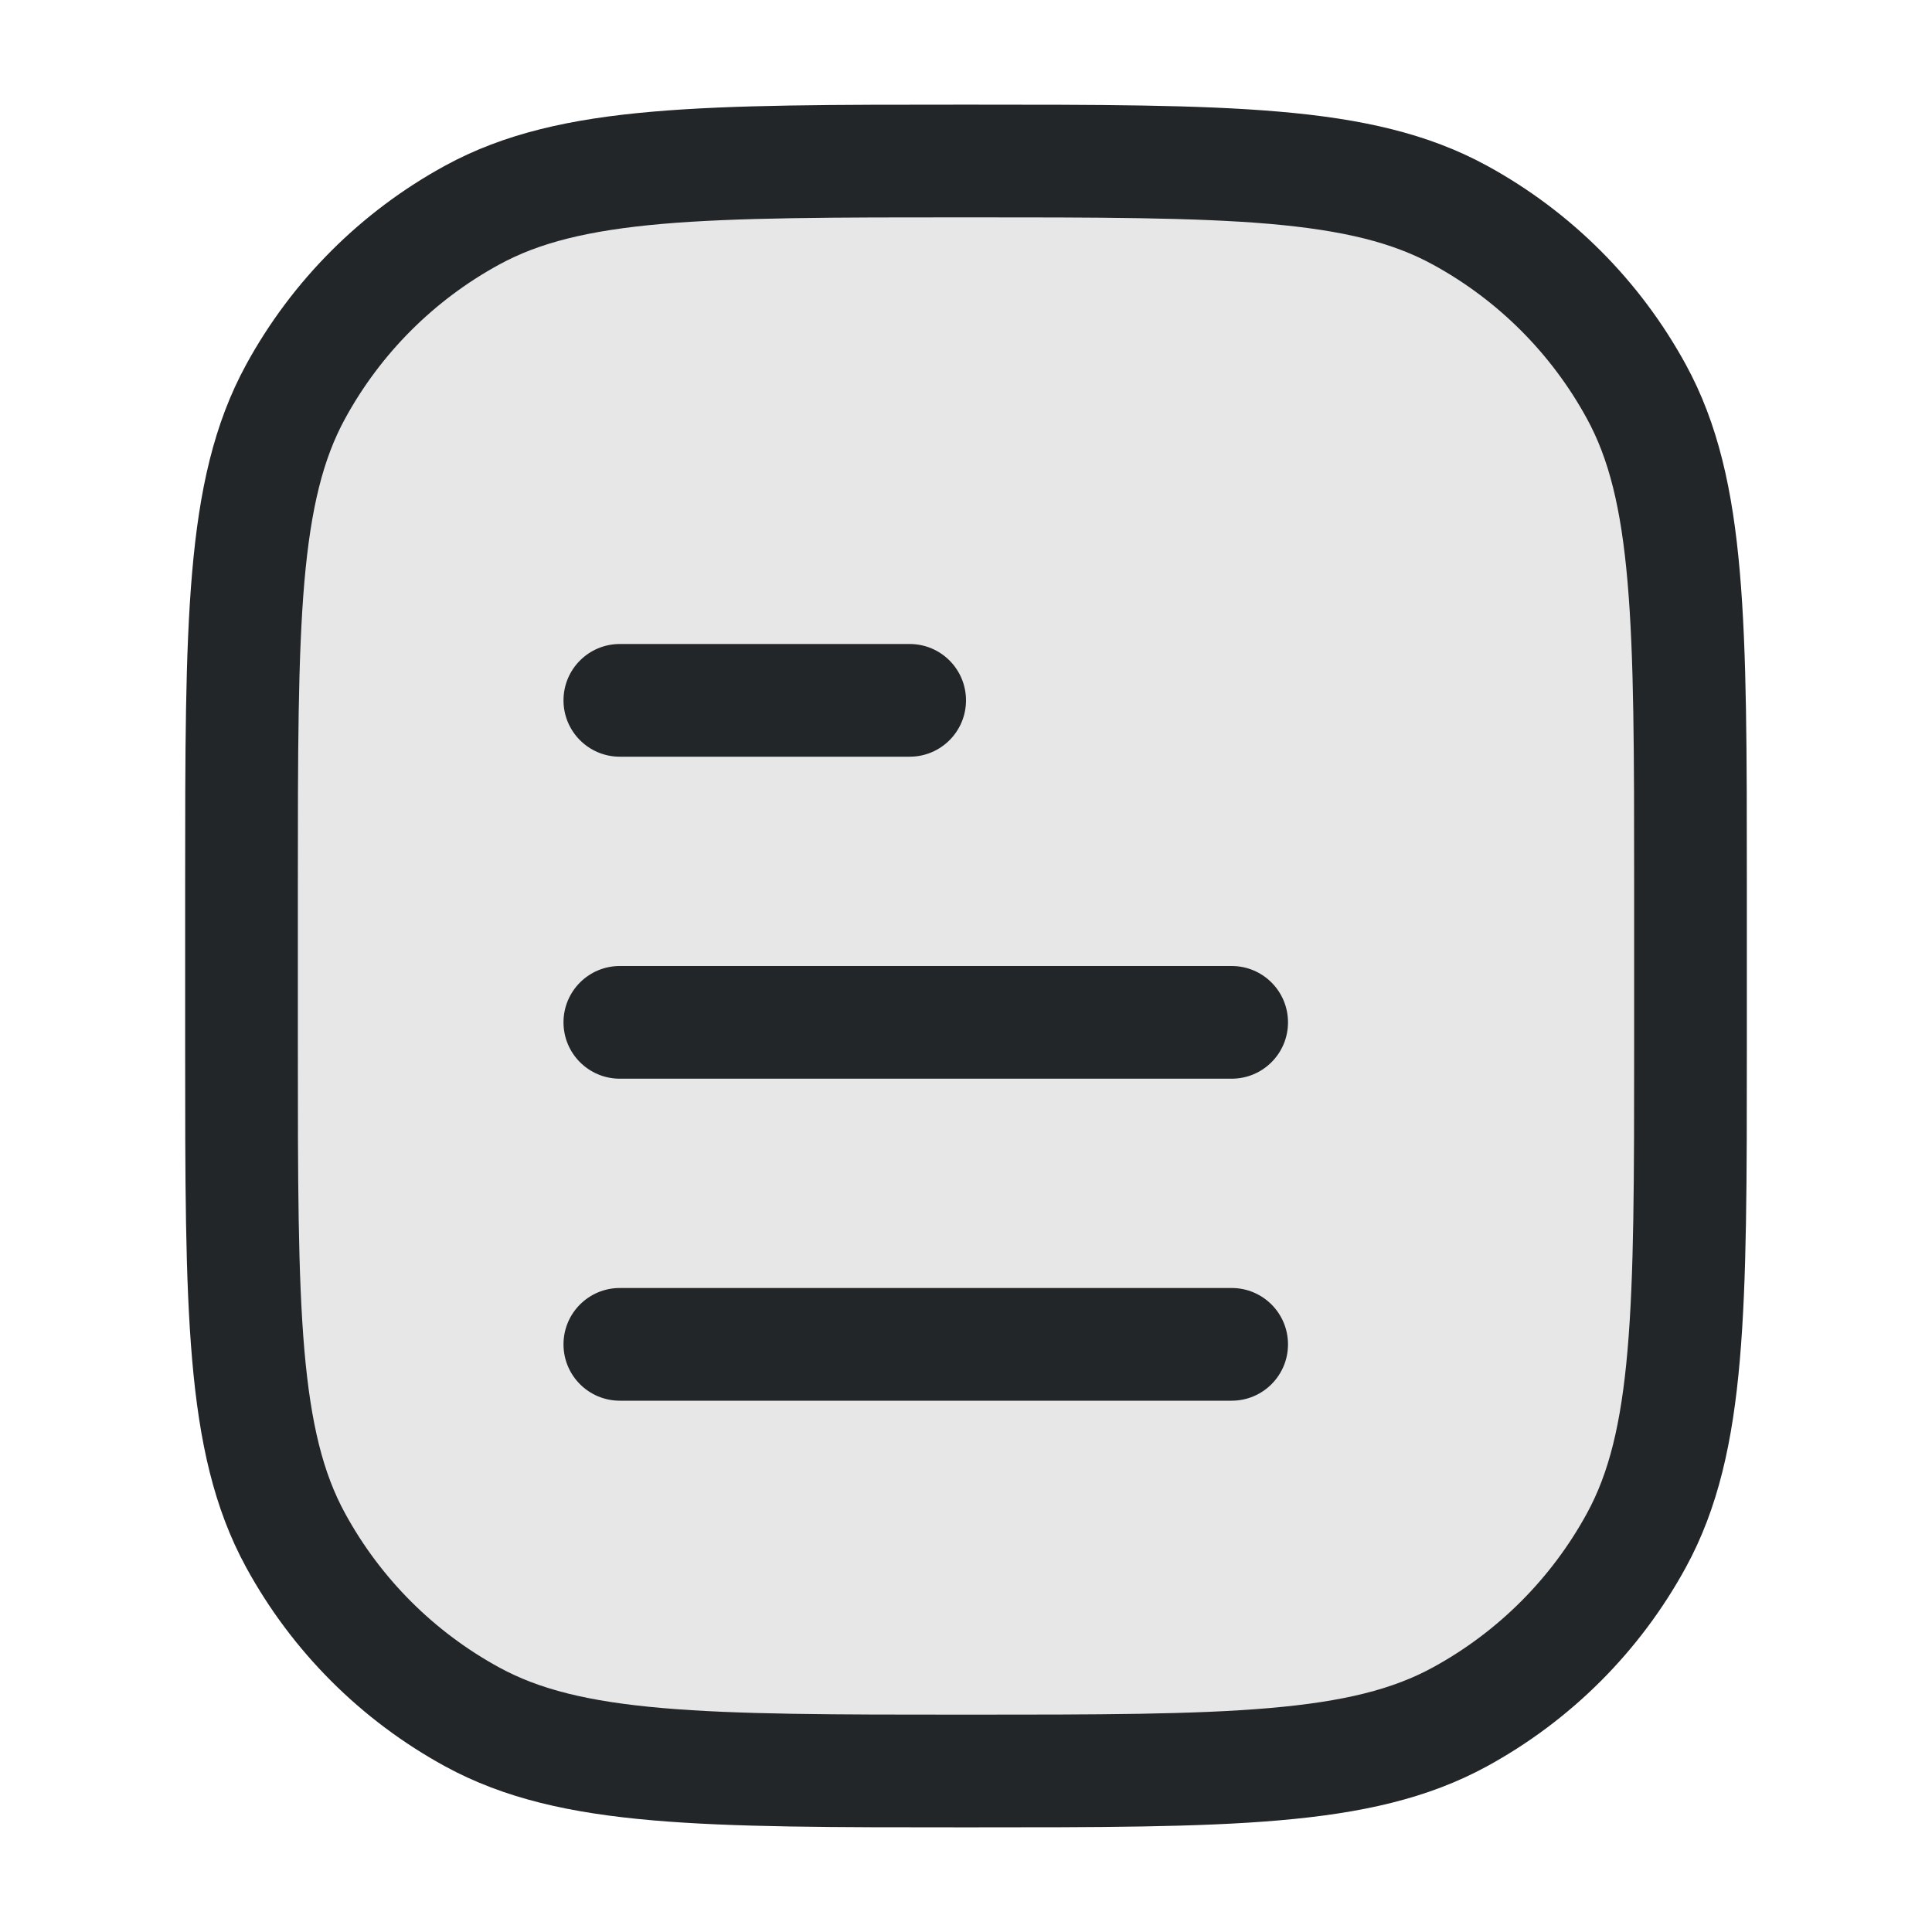 <svg width="24" height="24" viewBox="0 0 24 24" fill="none" xmlns="http://www.w3.org/2000/svg">
<path d="M3 11C3 7.731 3 6.096 3.673 4.864C4.178 3.939 4.939 3.178 5.864 2.673C7.096 2 8.731 2 12 2C15.269 2 16.904 2 18.136 2.673C19.061 3.178 19.822 3.939 20.327 4.864C21 6.096 21 7.731 21 11V13C21 16.269 21 17.904 20.327 19.136C19.822 20.061 19.061 20.822 18.136 21.327C16.904 22 15.269 22 12 22C8.731 22 7.096 22 5.864 21.327C4.939 20.822 4.178 20.061 3.673 19.136C3 17.904 3 16.269 3 13V11Z" fill="#C4C4C4" fill-opacity="0.4"/>
<path fill-rule="evenodd" clip-rule="evenodd" d="M11.966 1.3H12.034C13.64 1.3 14.891 1.3 15.892 1.387C16.91 1.475 17.735 1.656 18.471 2.058C19.515 2.628 20.372 3.485 20.942 4.529C21.344 5.265 21.525 6.09 21.613 7.108C21.7 8.109 21.7 9.36 21.7 10.966V13.034C21.7 14.64 21.7 15.891 21.613 16.892C21.525 17.91 21.344 18.735 20.942 19.471C20.372 20.515 19.515 21.372 18.471 21.942C17.735 22.344 16.91 22.525 15.892 22.613C14.891 22.7 13.64 22.7 12.034 22.7H11.966C10.36 22.7 9.109 22.7 8.108 22.613C7.09 22.525 6.265 22.344 5.529 21.942C4.485 21.372 3.628 20.515 3.058 19.471C2.656 18.735 2.475 17.91 2.387 16.892C2.3 15.891 2.3 14.64 2.3 13.034V10.966C2.3 9.36 2.3 8.109 2.387 7.108C2.475 6.09 2.656 5.265 3.058 4.529C3.628 3.485 4.485 2.628 5.529 2.058C6.265 1.656 7.09 1.475 8.108 1.387C9.109 1.3 10.36 1.3 11.966 1.3ZM8.229 2.781C7.303 2.862 6.695 3.016 6.2 3.287C5.392 3.728 4.728 4.392 4.287 5.2C4.016 5.695 3.862 6.303 3.781 7.229C3.701 8.163 3.7 9.353 3.7 11V13C3.7 14.647 3.701 15.837 3.781 16.771C3.862 17.697 4.016 18.305 4.287 18.8C4.728 19.608 5.392 20.272 6.2 20.713C6.695 20.984 7.303 21.138 8.229 21.218C9.163 21.299 10.353 21.3 12 21.3C13.647 21.3 14.837 21.299 15.771 21.218C16.697 21.138 17.305 20.984 17.8 20.713C18.608 20.272 19.272 19.608 19.713 18.8C19.984 18.305 20.138 17.697 20.218 16.771C20.299 15.837 20.3 14.647 20.3 13V11C20.3 9.353 20.299 8.163 20.218 7.229C20.138 6.303 19.984 5.695 19.713 5.2C19.272 4.392 18.608 3.728 17.8 3.287C17.305 3.016 16.697 2.862 15.771 2.781C14.837 2.701 13.647 2.7 12 2.7C10.353 2.7 9.163 2.701 8.229 2.781Z" fill="#222628"/>
<path fill-rule="evenodd" clip-rule="evenodd" d="M16 16.7C16 17.087 15.687 17.4 15.3 17.4L7.7 17.4C7.313 17.4 7 17.087 7 16.7C7 16.313 7.313 16 7.7 16L15.3 16C15.687 16 16 16.313 16 16.7Z" fill="#222628"/>
<path fill-rule="evenodd" clip-rule="evenodd" d="M16 12.7C16 13.087 15.687 13.4 15.3 13.4L7.7 13.4C7.313 13.4 7 13.087 7 12.7C7 12.313 7.313 12 7.7 12L15.3 12C15.687 12 16 12.313 16 12.7Z" fill="#222628"/>
<path fill-rule="evenodd" clip-rule="evenodd" d="M12 8.7C12 9.087 11.687 9.4 11.3 9.4L7.7 9.4C7.313 9.4 7 9.087 7 8.7C7 8.313 7.313 8 7.7 8L11.3 8C11.687 8 12 8.313 12 8.7Z" fill="#222628"/>
</svg>
